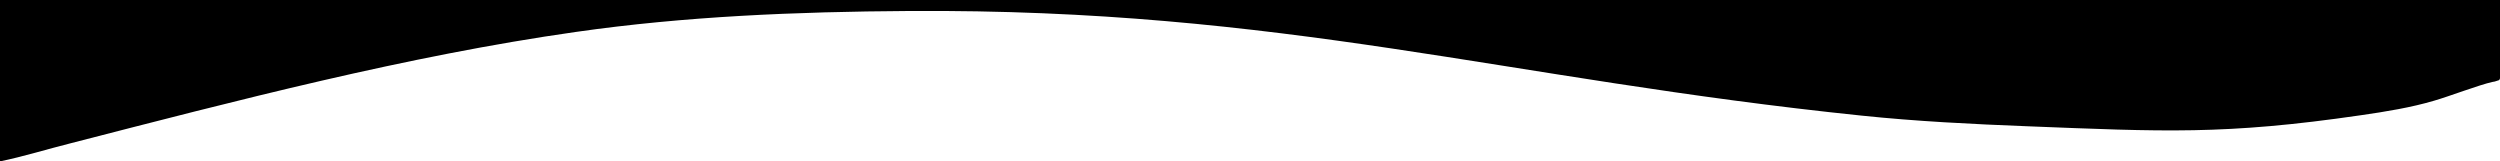 <svg xmlns="http://www.w3.org/2000/svg"
viewBox="0 0 7049 455"
 xmlns:xlink="http://www.w3.org/1999/xlink">
  <path d="M0 455c64,-13 135,-35 199,-51 466,-120 947,-246 1425,-314 307,-44 621,-57 938,-59 1059,-7 1681,191 2687,295 153,16 312,24 467,30 383,15 556,25 940,-31 70,-10 143,-22 207,-41 42,-12 128,-45 165,-53 3,0 10,-2 12,-3 8,-3 6,0 9,-7l0 -221 -7049 0 0 455z"/>
</svg>
